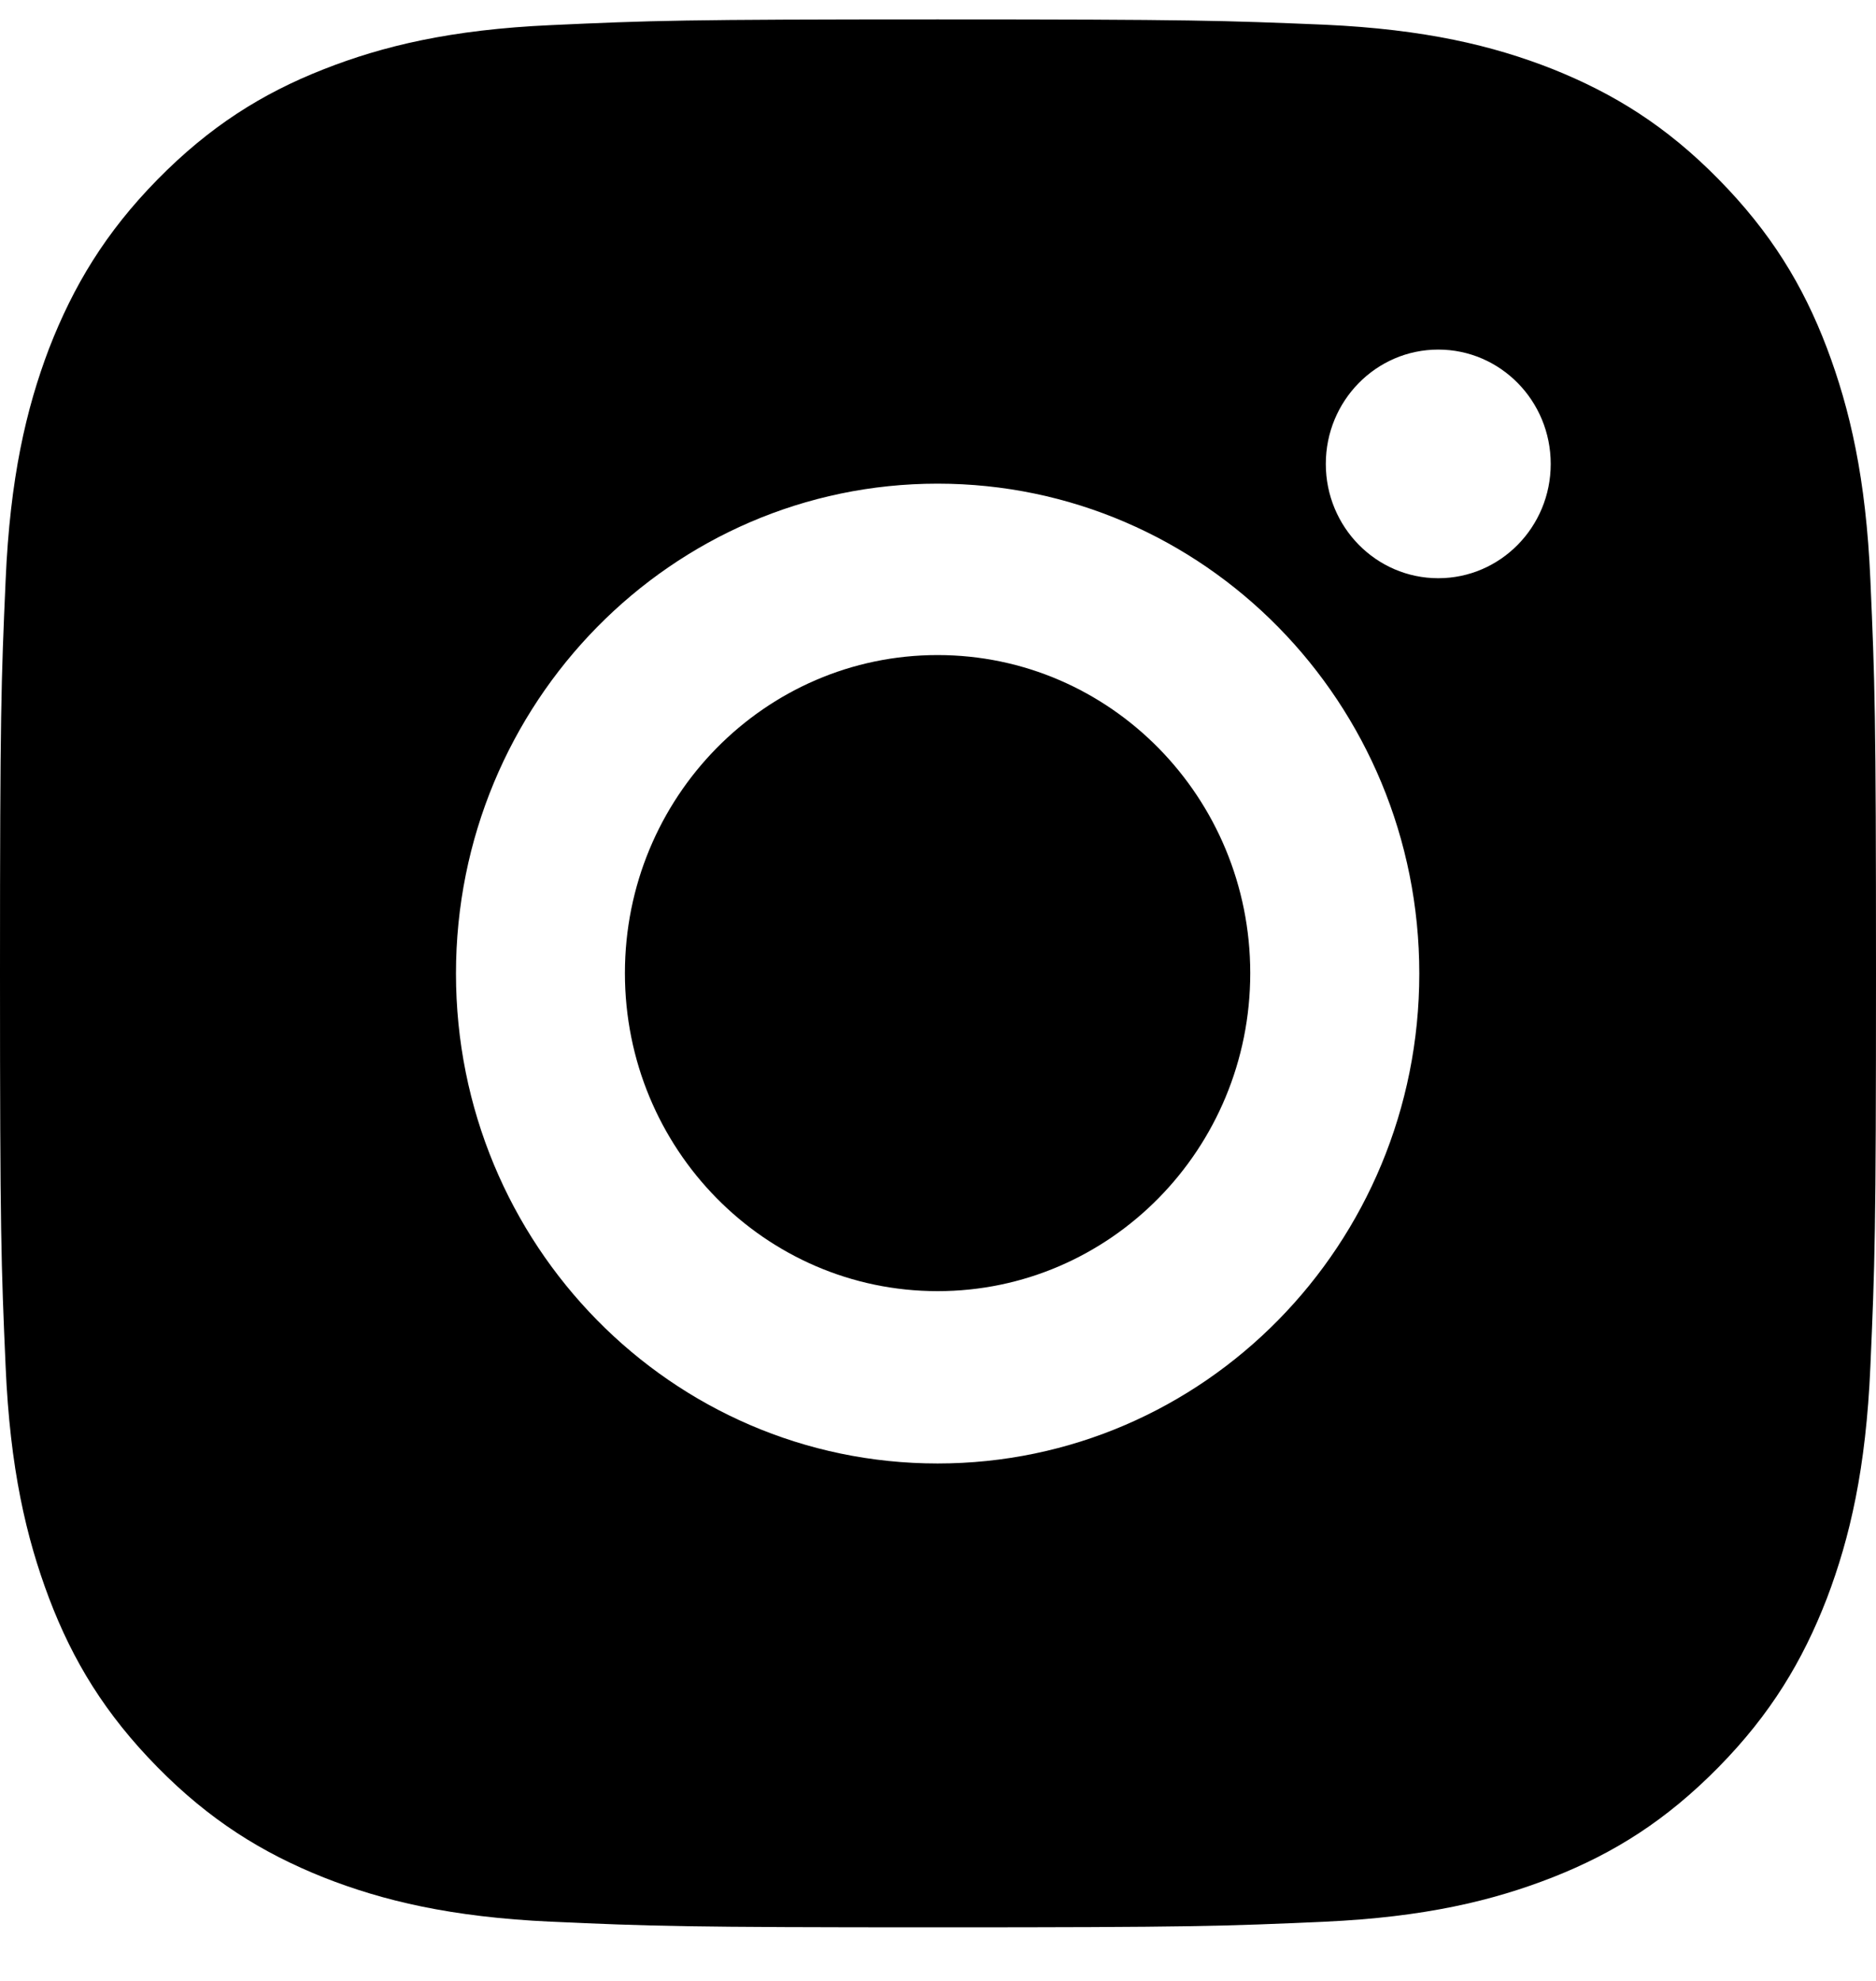 <svg width="18" height="19" viewBox="0 0 18 19" fill="none" xmlns="http://www.w3.org/2000/svg">
<path d="M5.996 9.334C5.996 11.019 7.339 12.384 8.996 12.384C10.653 12.384 11.996 11.019 11.996 9.334C11.996 7.649 10.653 6.283 8.996 6.283C7.339 6.283 5.996 7.649 5.996 9.334Z" fill="black"/>
<path fill-rule="evenodd" clip-rule="evenodd" d="M5.286 0.241C6.246 0.197 6.553 0.186 8.996 0.186C11.439 0.186 11.746 0.197 12.711 0.237C13.671 0.281 14.325 0.437 14.896 0.662C15.486 0.898 15.989 1.21 16.489 1.719C16.989 2.227 17.3 2.735 17.529 3.338C17.75 3.923 17.904 4.588 17.946 5.561C17.989 6.538 18 6.847 18 9.334C18 11.822 17.989 12.131 17.946 13.108C17.904 14.085 17.75 14.749 17.529 15.33C17.297 15.93 16.989 16.442 16.489 16.95C15.989 17.458 15.489 17.774 14.896 18.007C14.321 18.232 13.668 18.388 12.711 18.432C11.75 18.475 11.447 18.486 9 18.486C6.553 18.486 6.25 18.475 5.289 18.432C4.329 18.388 3.675 18.232 3.104 18.007C2.514 17.771 2.011 17.458 1.511 16.95C1.011 16.442 0.7 15.933 0.471 15.33C0.25 14.745 0.096 14.081 0.054 13.108C0.011 12.131 0 11.818 0 9.334C0 6.85 0.011 6.538 0.054 5.565C0.096 4.588 0.25 3.923 0.471 3.342C0.704 2.743 1.011 2.231 1.511 1.722C2.011 1.214 2.511 0.898 3.104 0.665C3.675 0.44 4.329 0.284 5.286 0.241ZM14.879 4.45C14.879 5.055 14.396 5.546 13.8 5.546C13.204 5.546 12.721 5.055 12.721 4.45C12.721 3.844 13.204 3.353 13.8 3.353C14.396 3.353 14.879 3.844 14.879 4.45ZM4.375 9.338C4.375 6.741 6.446 4.639 8.996 4.639C11.55 4.639 13.618 6.741 13.618 9.338C13.618 11.935 11.55 14.037 8.996 14.037C6.443 14.037 4.375 11.935 4.375 9.338Z" fill="black"/>
</svg>

